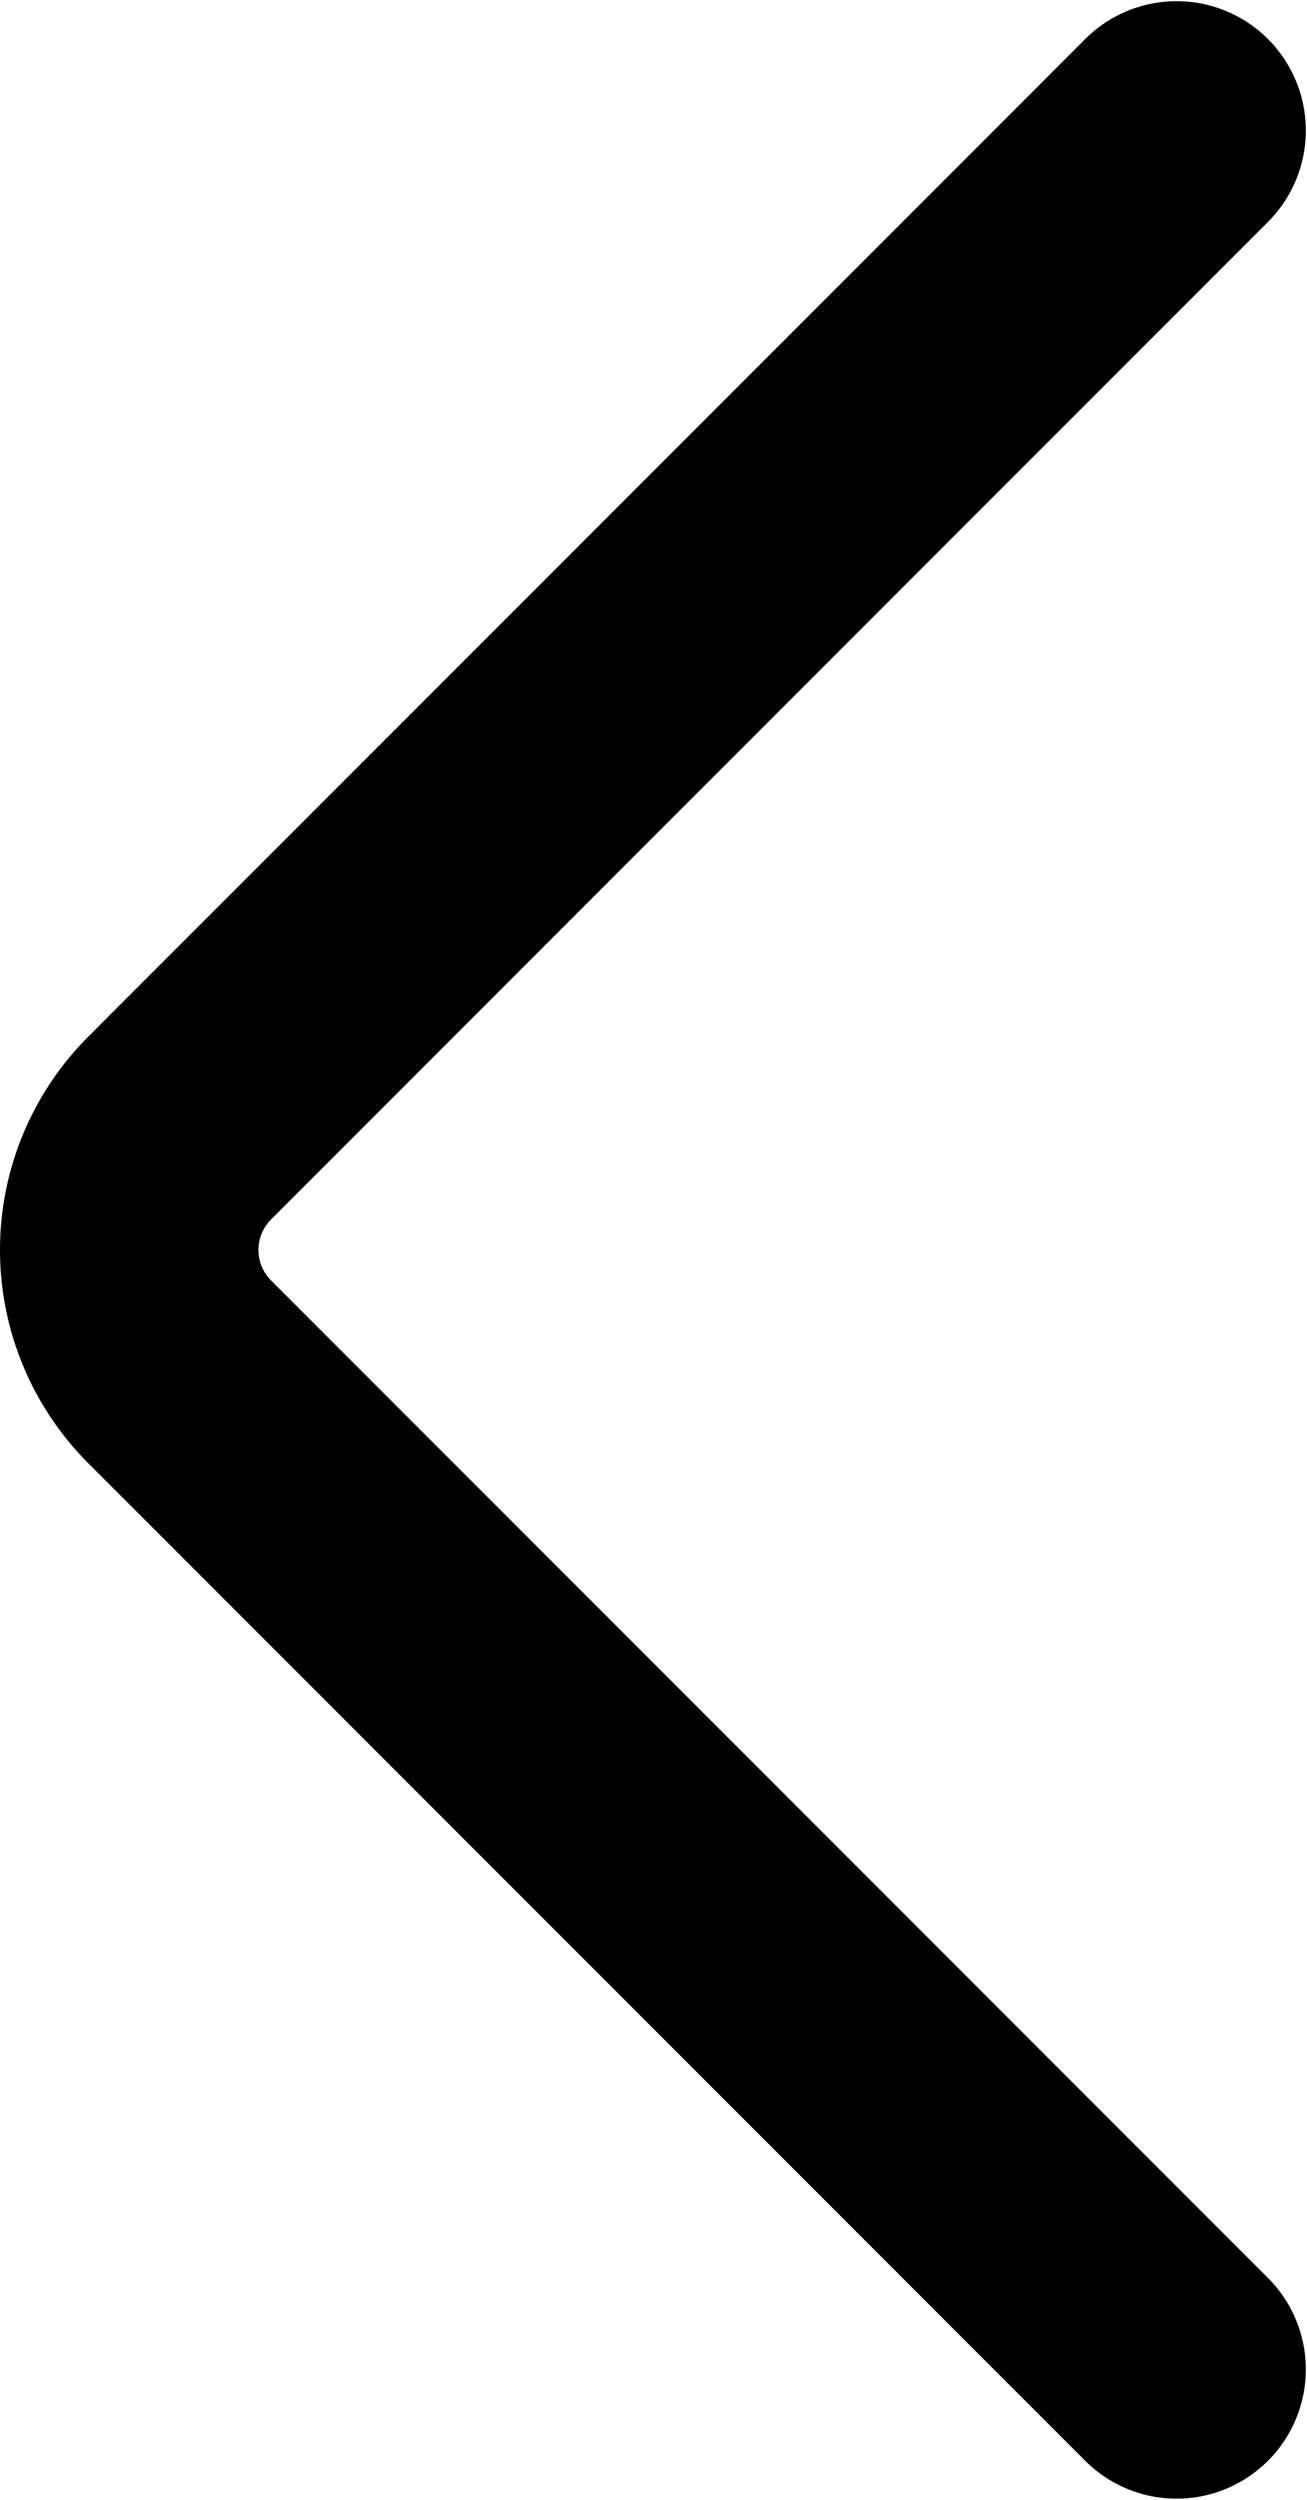 <svg xmlns="http://www.w3.org/2000/svg" width="26.55" height="50.75" viewBox="0 0 26.55 50.75">
  <path id="Vector_474_Stroke_" data-name="Vector 474 (Stroke)" d="M4.481,25.781,24.756,5.506a.875.875,0,0,1,1.237,0L46.269,25.781a2.625,2.625,0,0,0,3.712-3.712L29.706,1.794a6.125,6.125,0,0,0-8.662,0L.769,22.069a2.625,2.625,0,0,0,3.712,3.712Z" transform="translate(0 50.75) rotate(-90)"/>
</svg>
